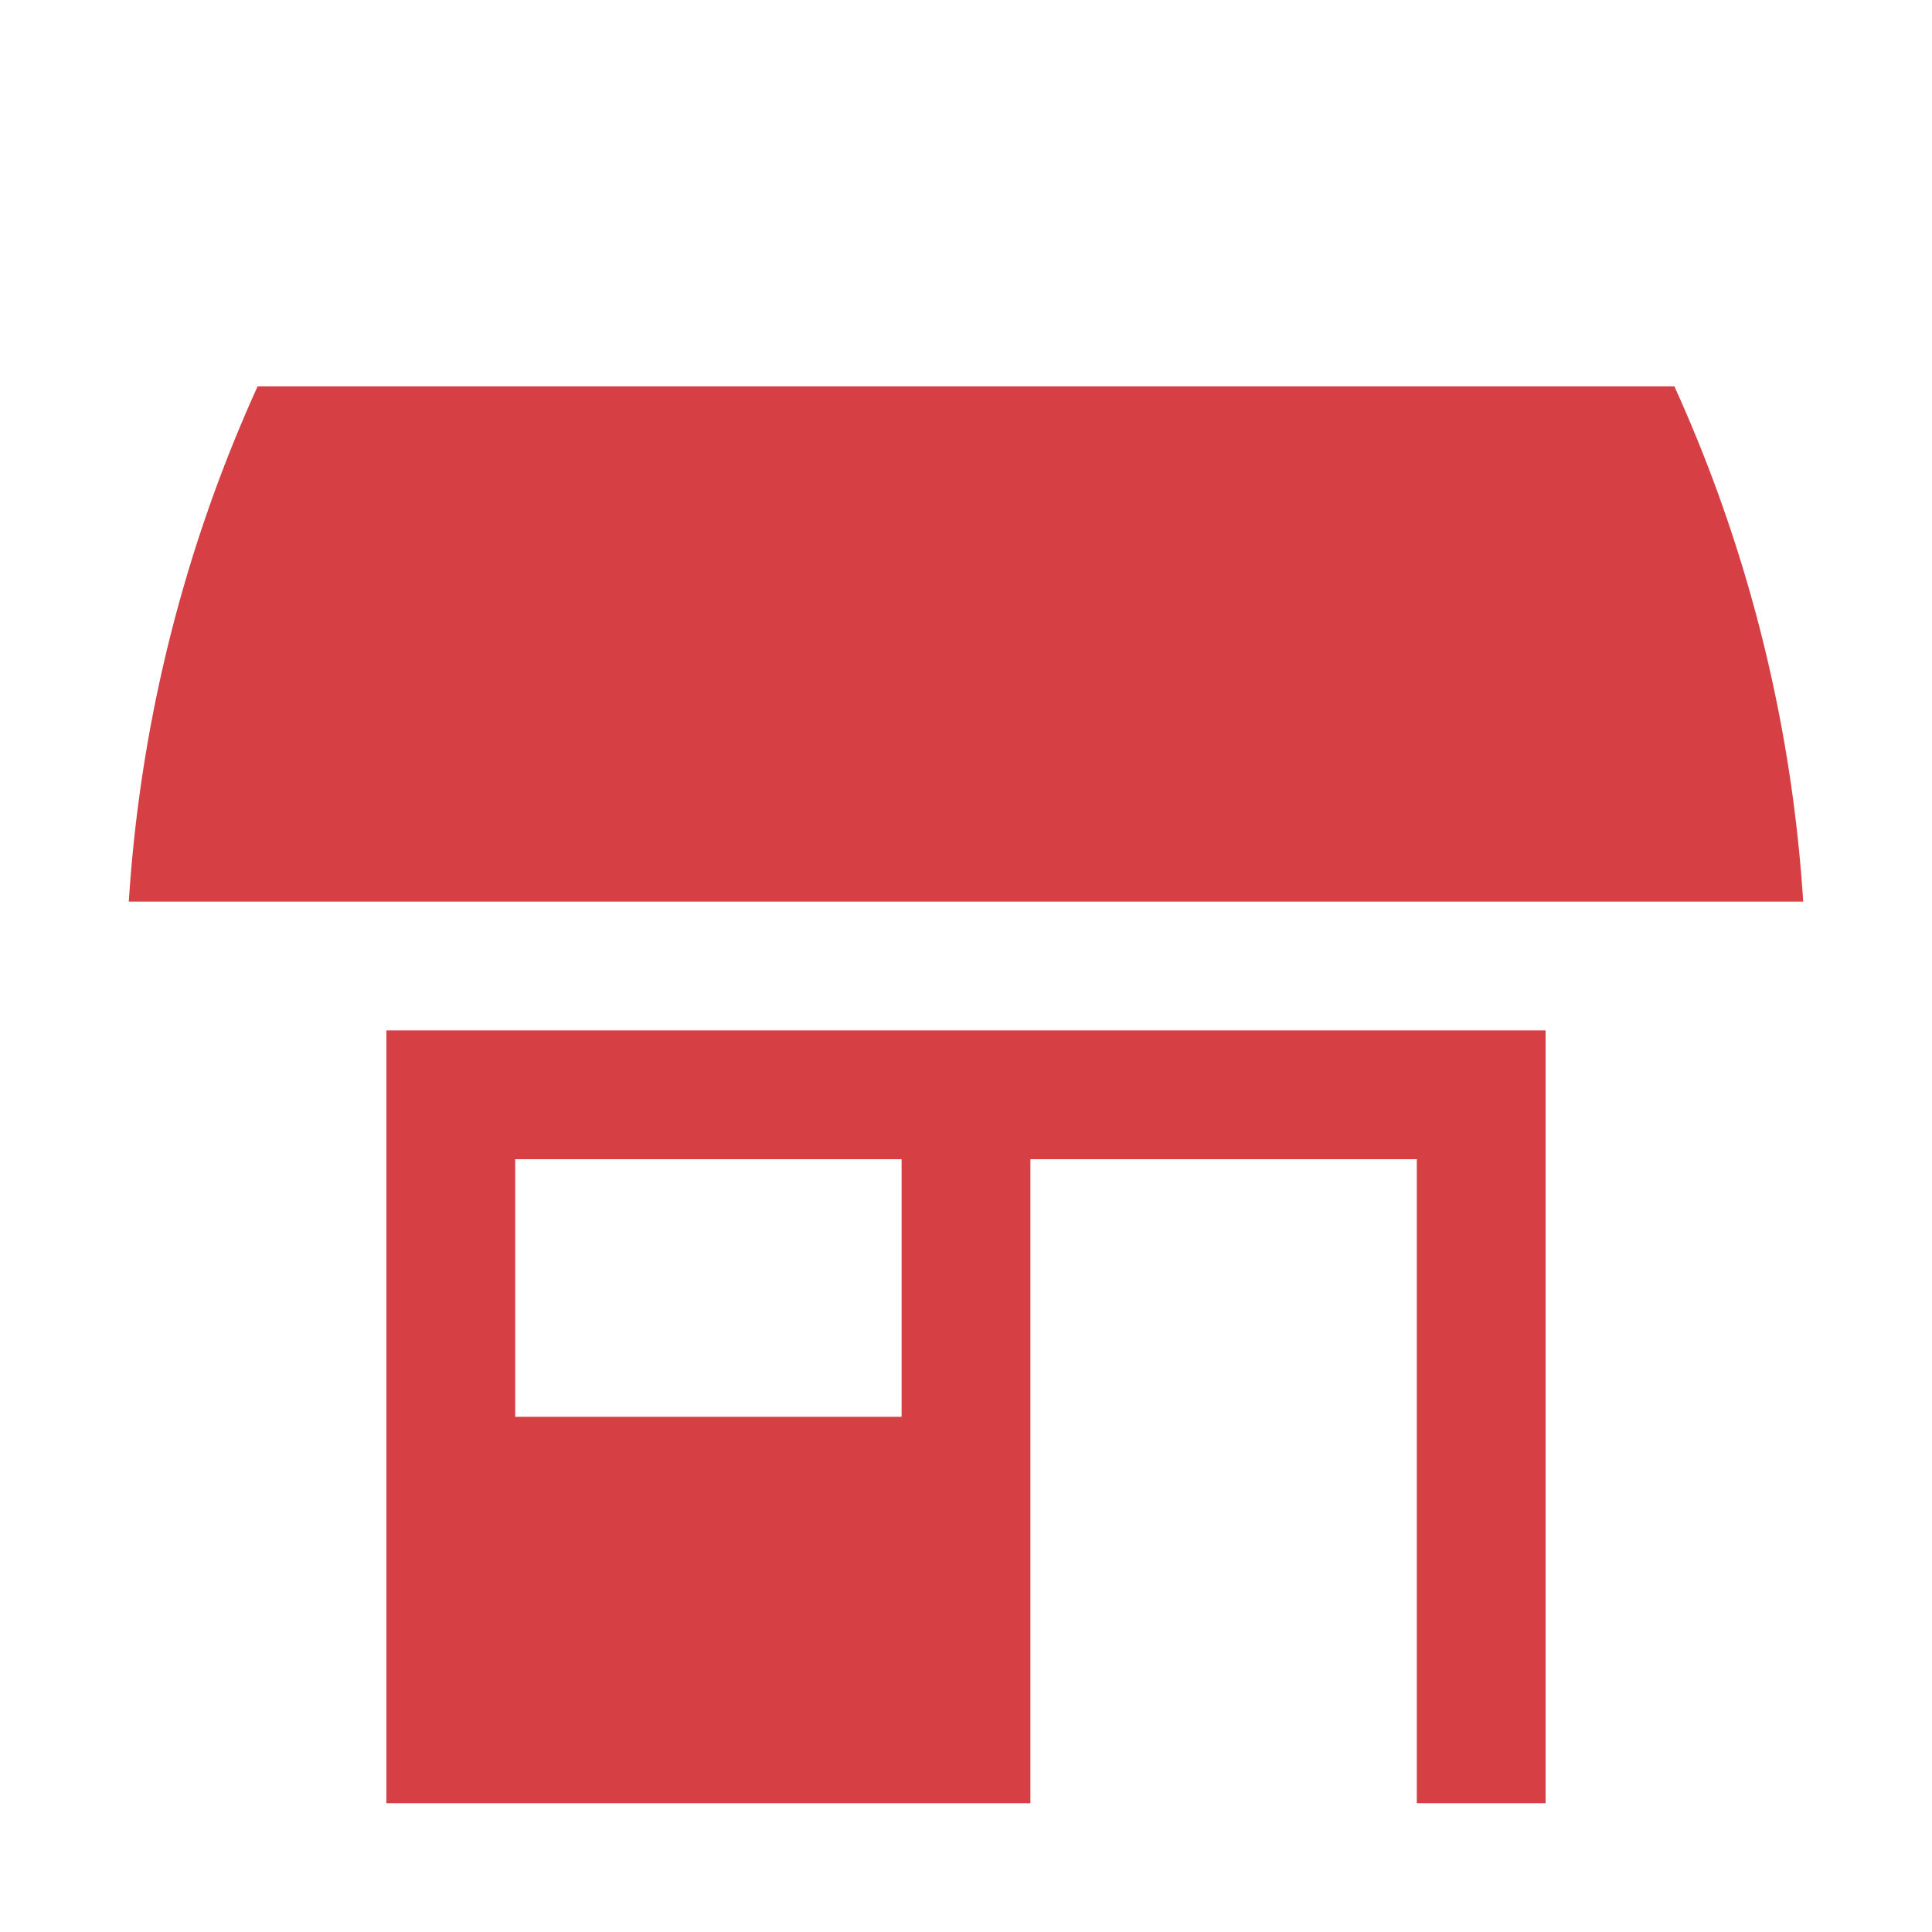 <svg xmlns="http://www.w3.org/2000/svg" width="800" height="800" fill="#d64045" viewBox="0 0 15 15"><path d="M14 7H1a11.431 11.431 0 0 1 1-4h11a11.429 11.429 0 0 1 1 4zM3 8h9v6h-1V9H8v5H3V8zm1 3h3V9H4v2z"/></svg>